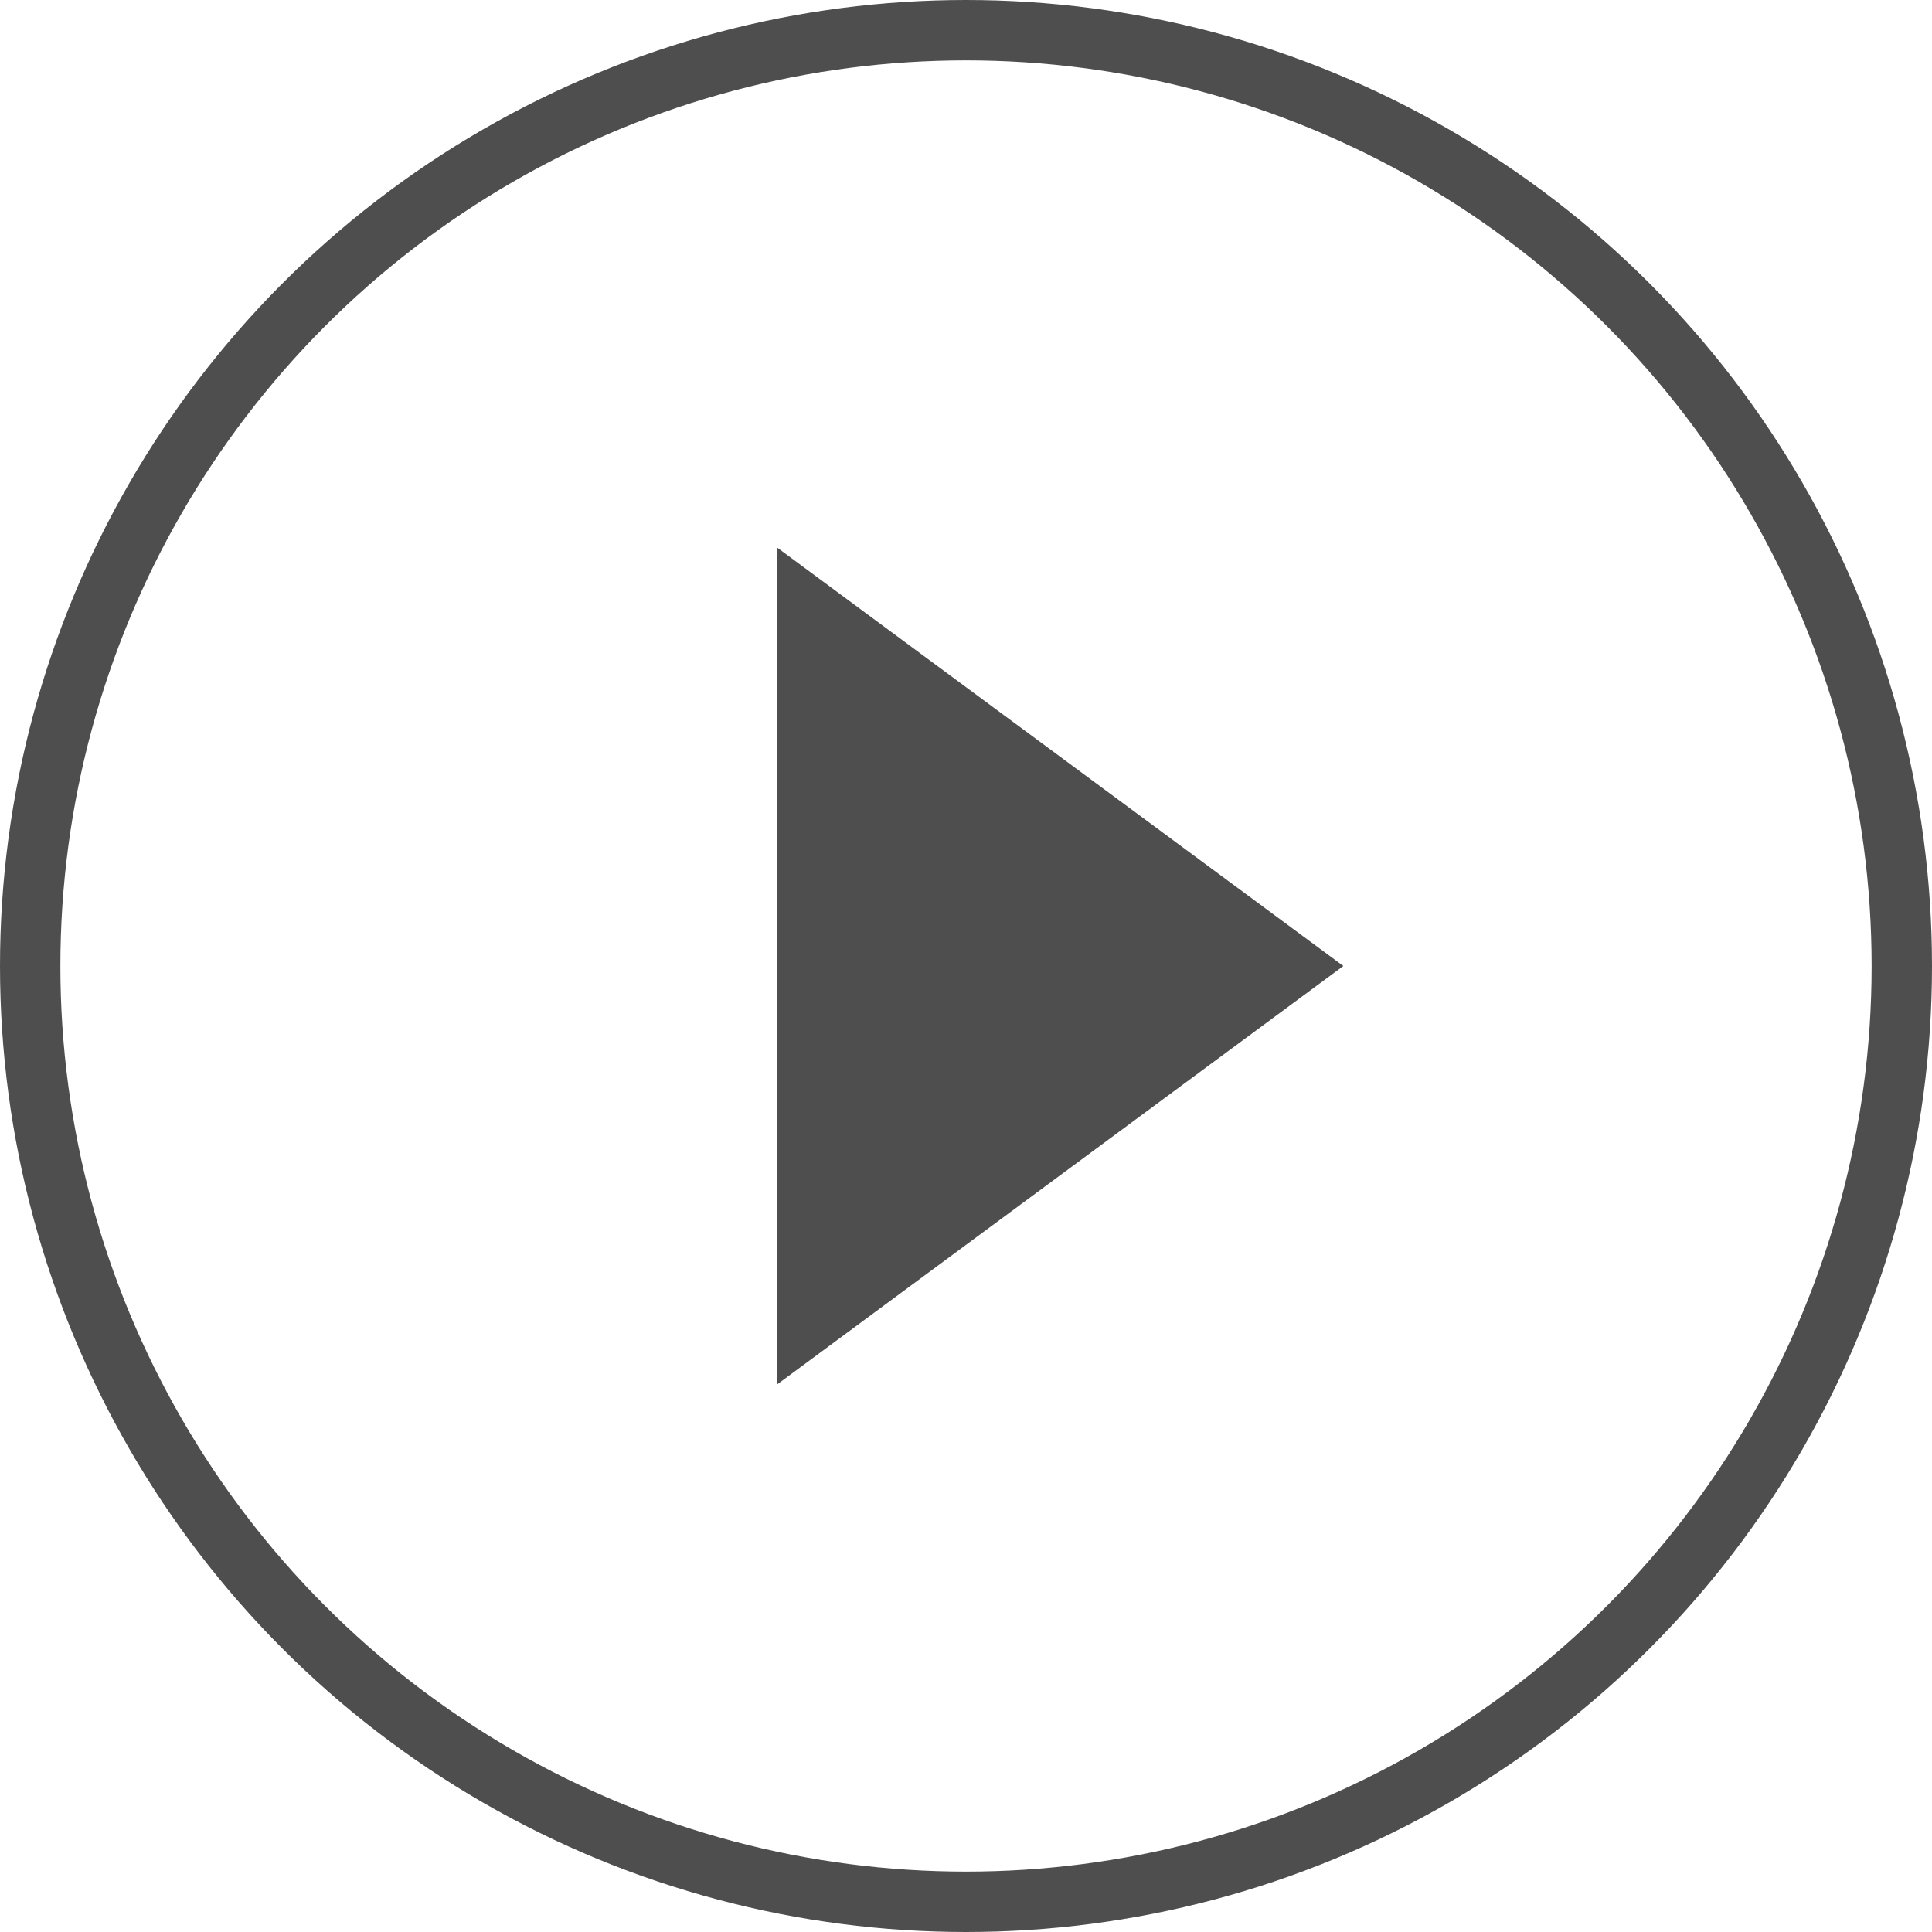 <svg width="128" height="128" viewBox="0 0 128 128" fill="none" xmlns="http://www.w3.org/2000/svg">
<circle cx="64" cy="64" r="62" stroke="#4E4E4E" stroke-width="4"/>
<path d="M89 64L51.5 91.713L51.5 36.287L89 64Z" fill="#4E4E4E"/>
</svg>
